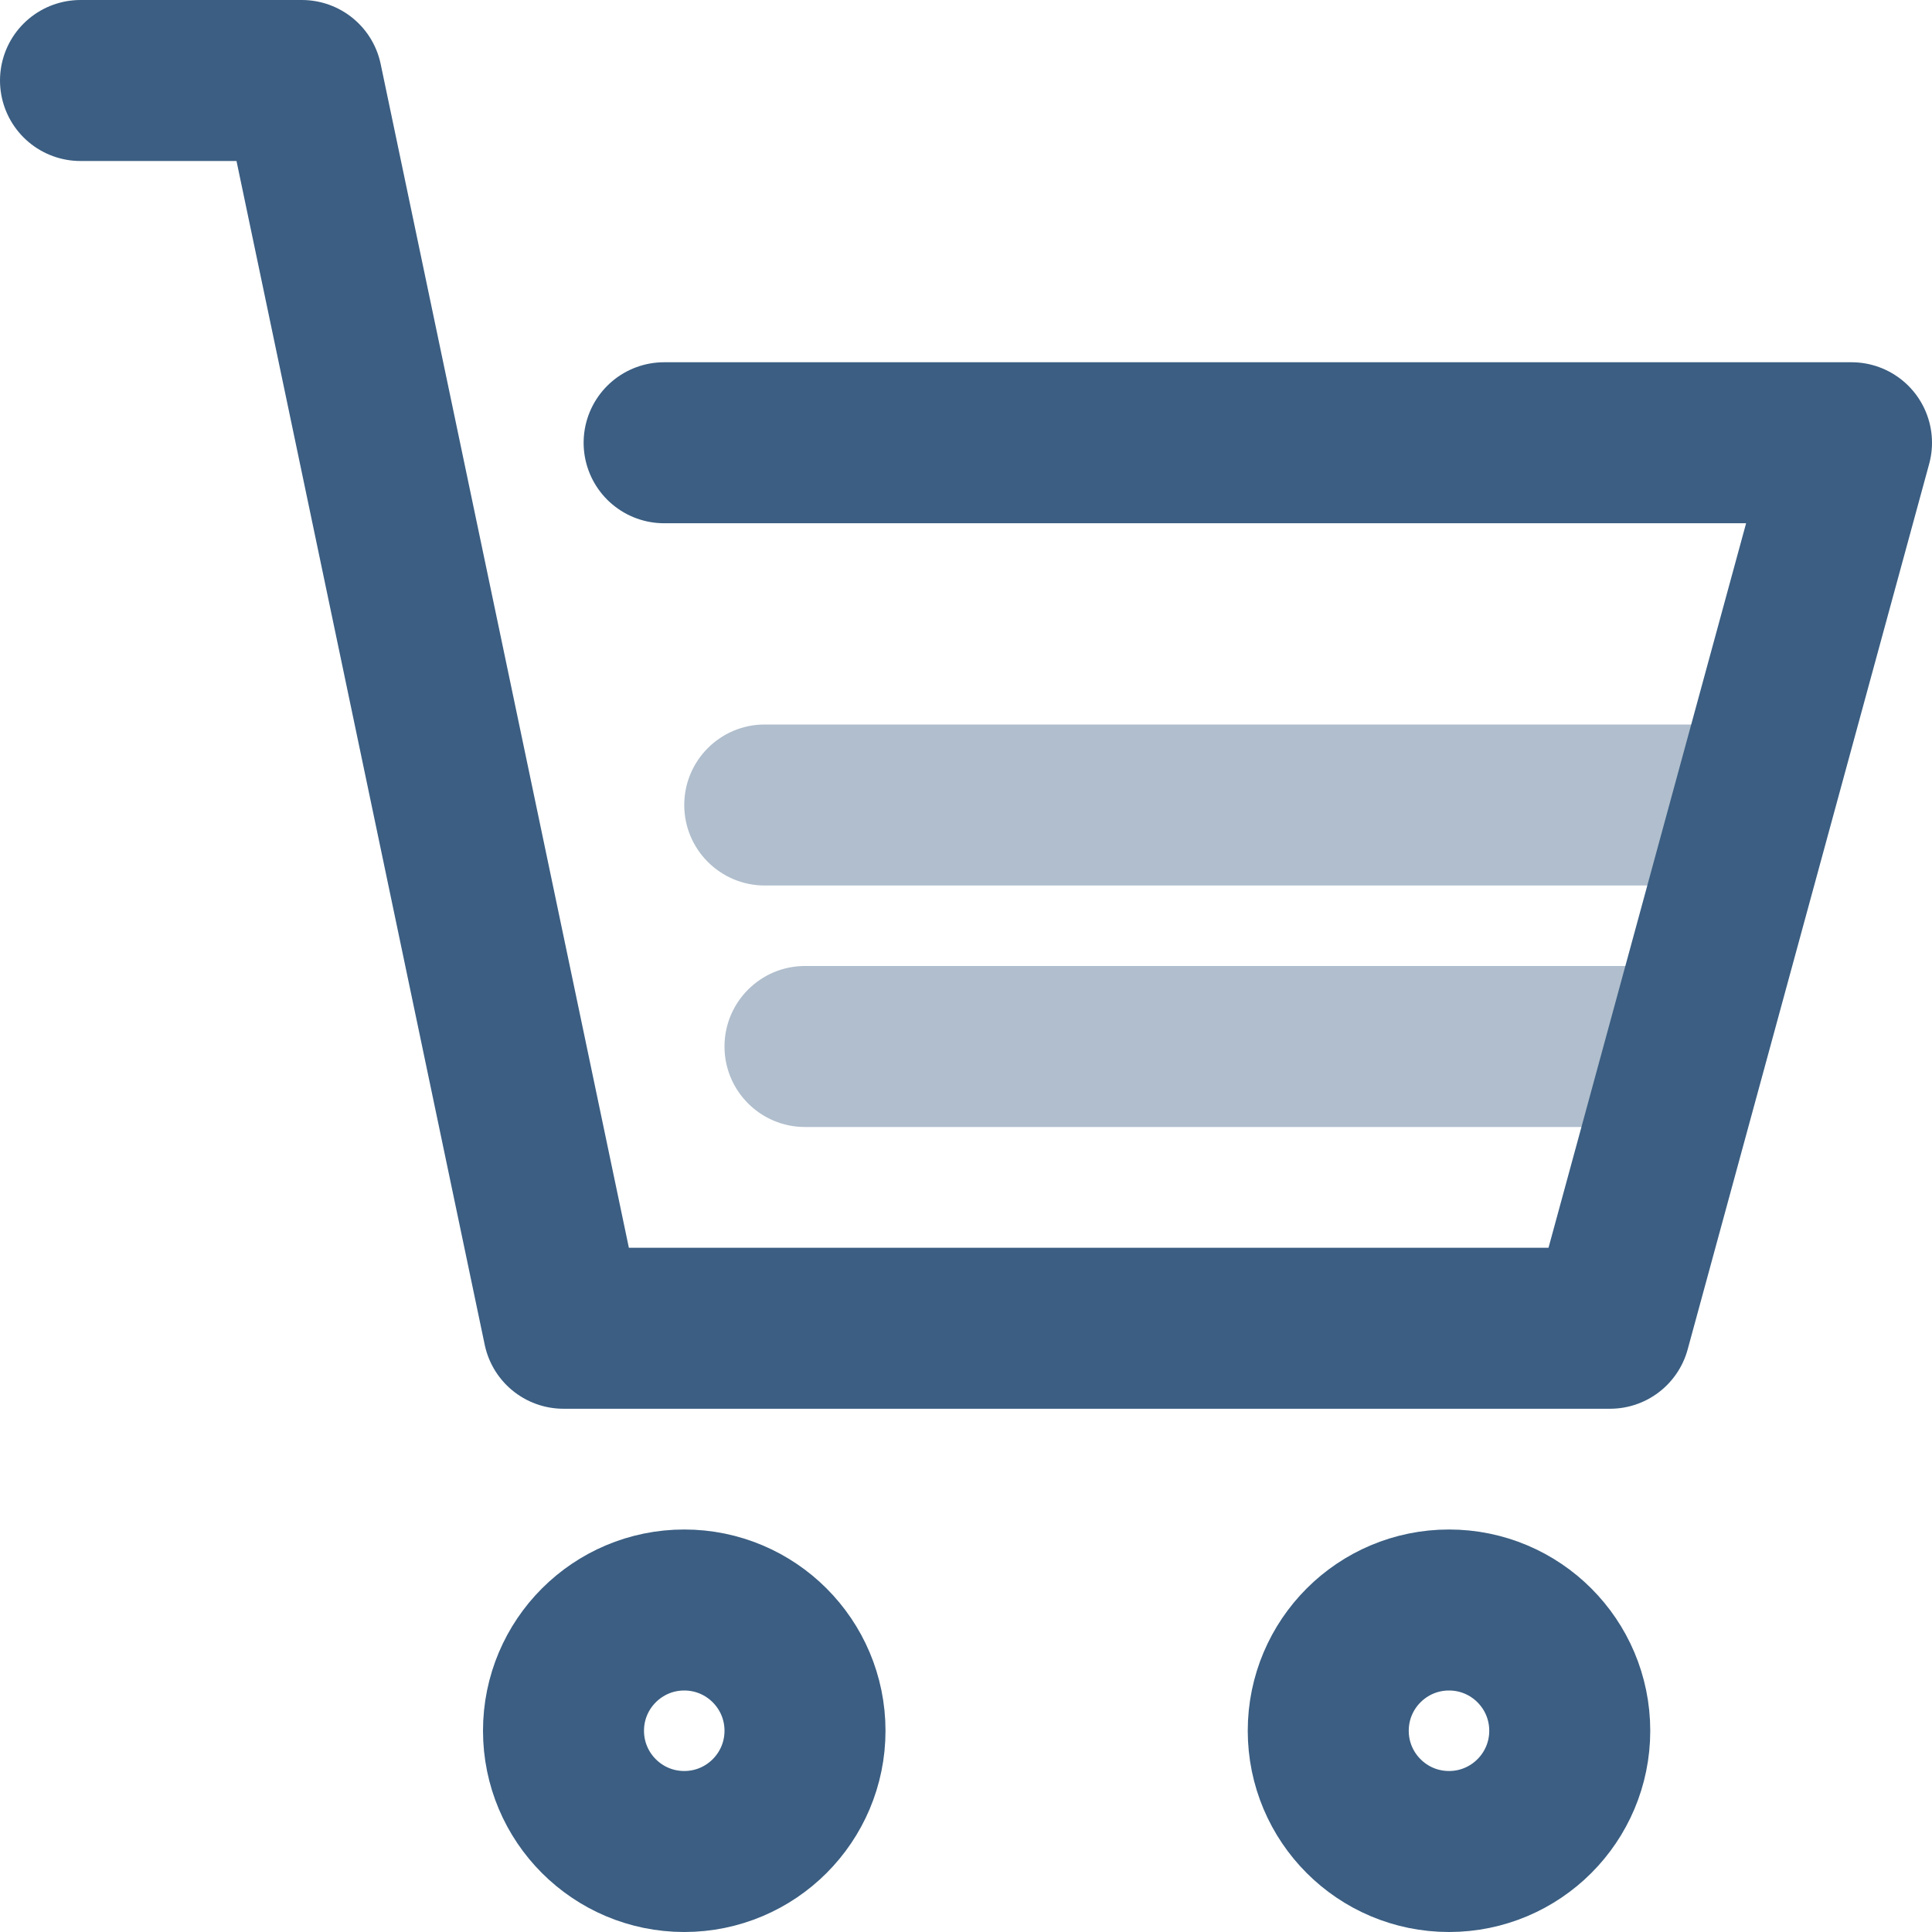 <svg width="24" height="24" viewBox="0 0 24 24" fill="none" xmlns="http://www.w3.org/2000/svg">
<circle cx="8.5" cy="21.5" r="1.5" stroke="#3B5E82" stroke-width="2" stroke-linecap="round" stroke-linejoin="round"/>
<circle cx="18" cy="21.5" r="1.5" stroke="#3B5E82" stroke-width="2" stroke-linecap="round" stroke-linejoin="round"/>
<path opacity="0.4" d="M10 12C9.448 12 9 12.448 9 13C9 13.552 9.448 14 10 14V12ZM20.5 14C21.052 14 21.5 13.552 21.5 13C21.5 12.448 21.052 12 20.5 12V14ZM9.5 9C8.948 9 8.5 9.448 8.5 10C8.5 10.552 8.948 11 9.5 11V9ZM21.5 11C22.052 11 22.5 10.552 22.5 10C22.5 9.448 22.052 9 21.5 9V11ZM10 14H20.5V12H10V14ZM9.5 11H21.5V9H9.5V11Z" fill="#3B5E82"/>
<path d="M1 1H3.75L7 16.5H20L23 5.5H8.25" stroke="#3B5E82" stroke-width="2" stroke-linecap="round" stroke-linejoin="round"/>
</svg>
